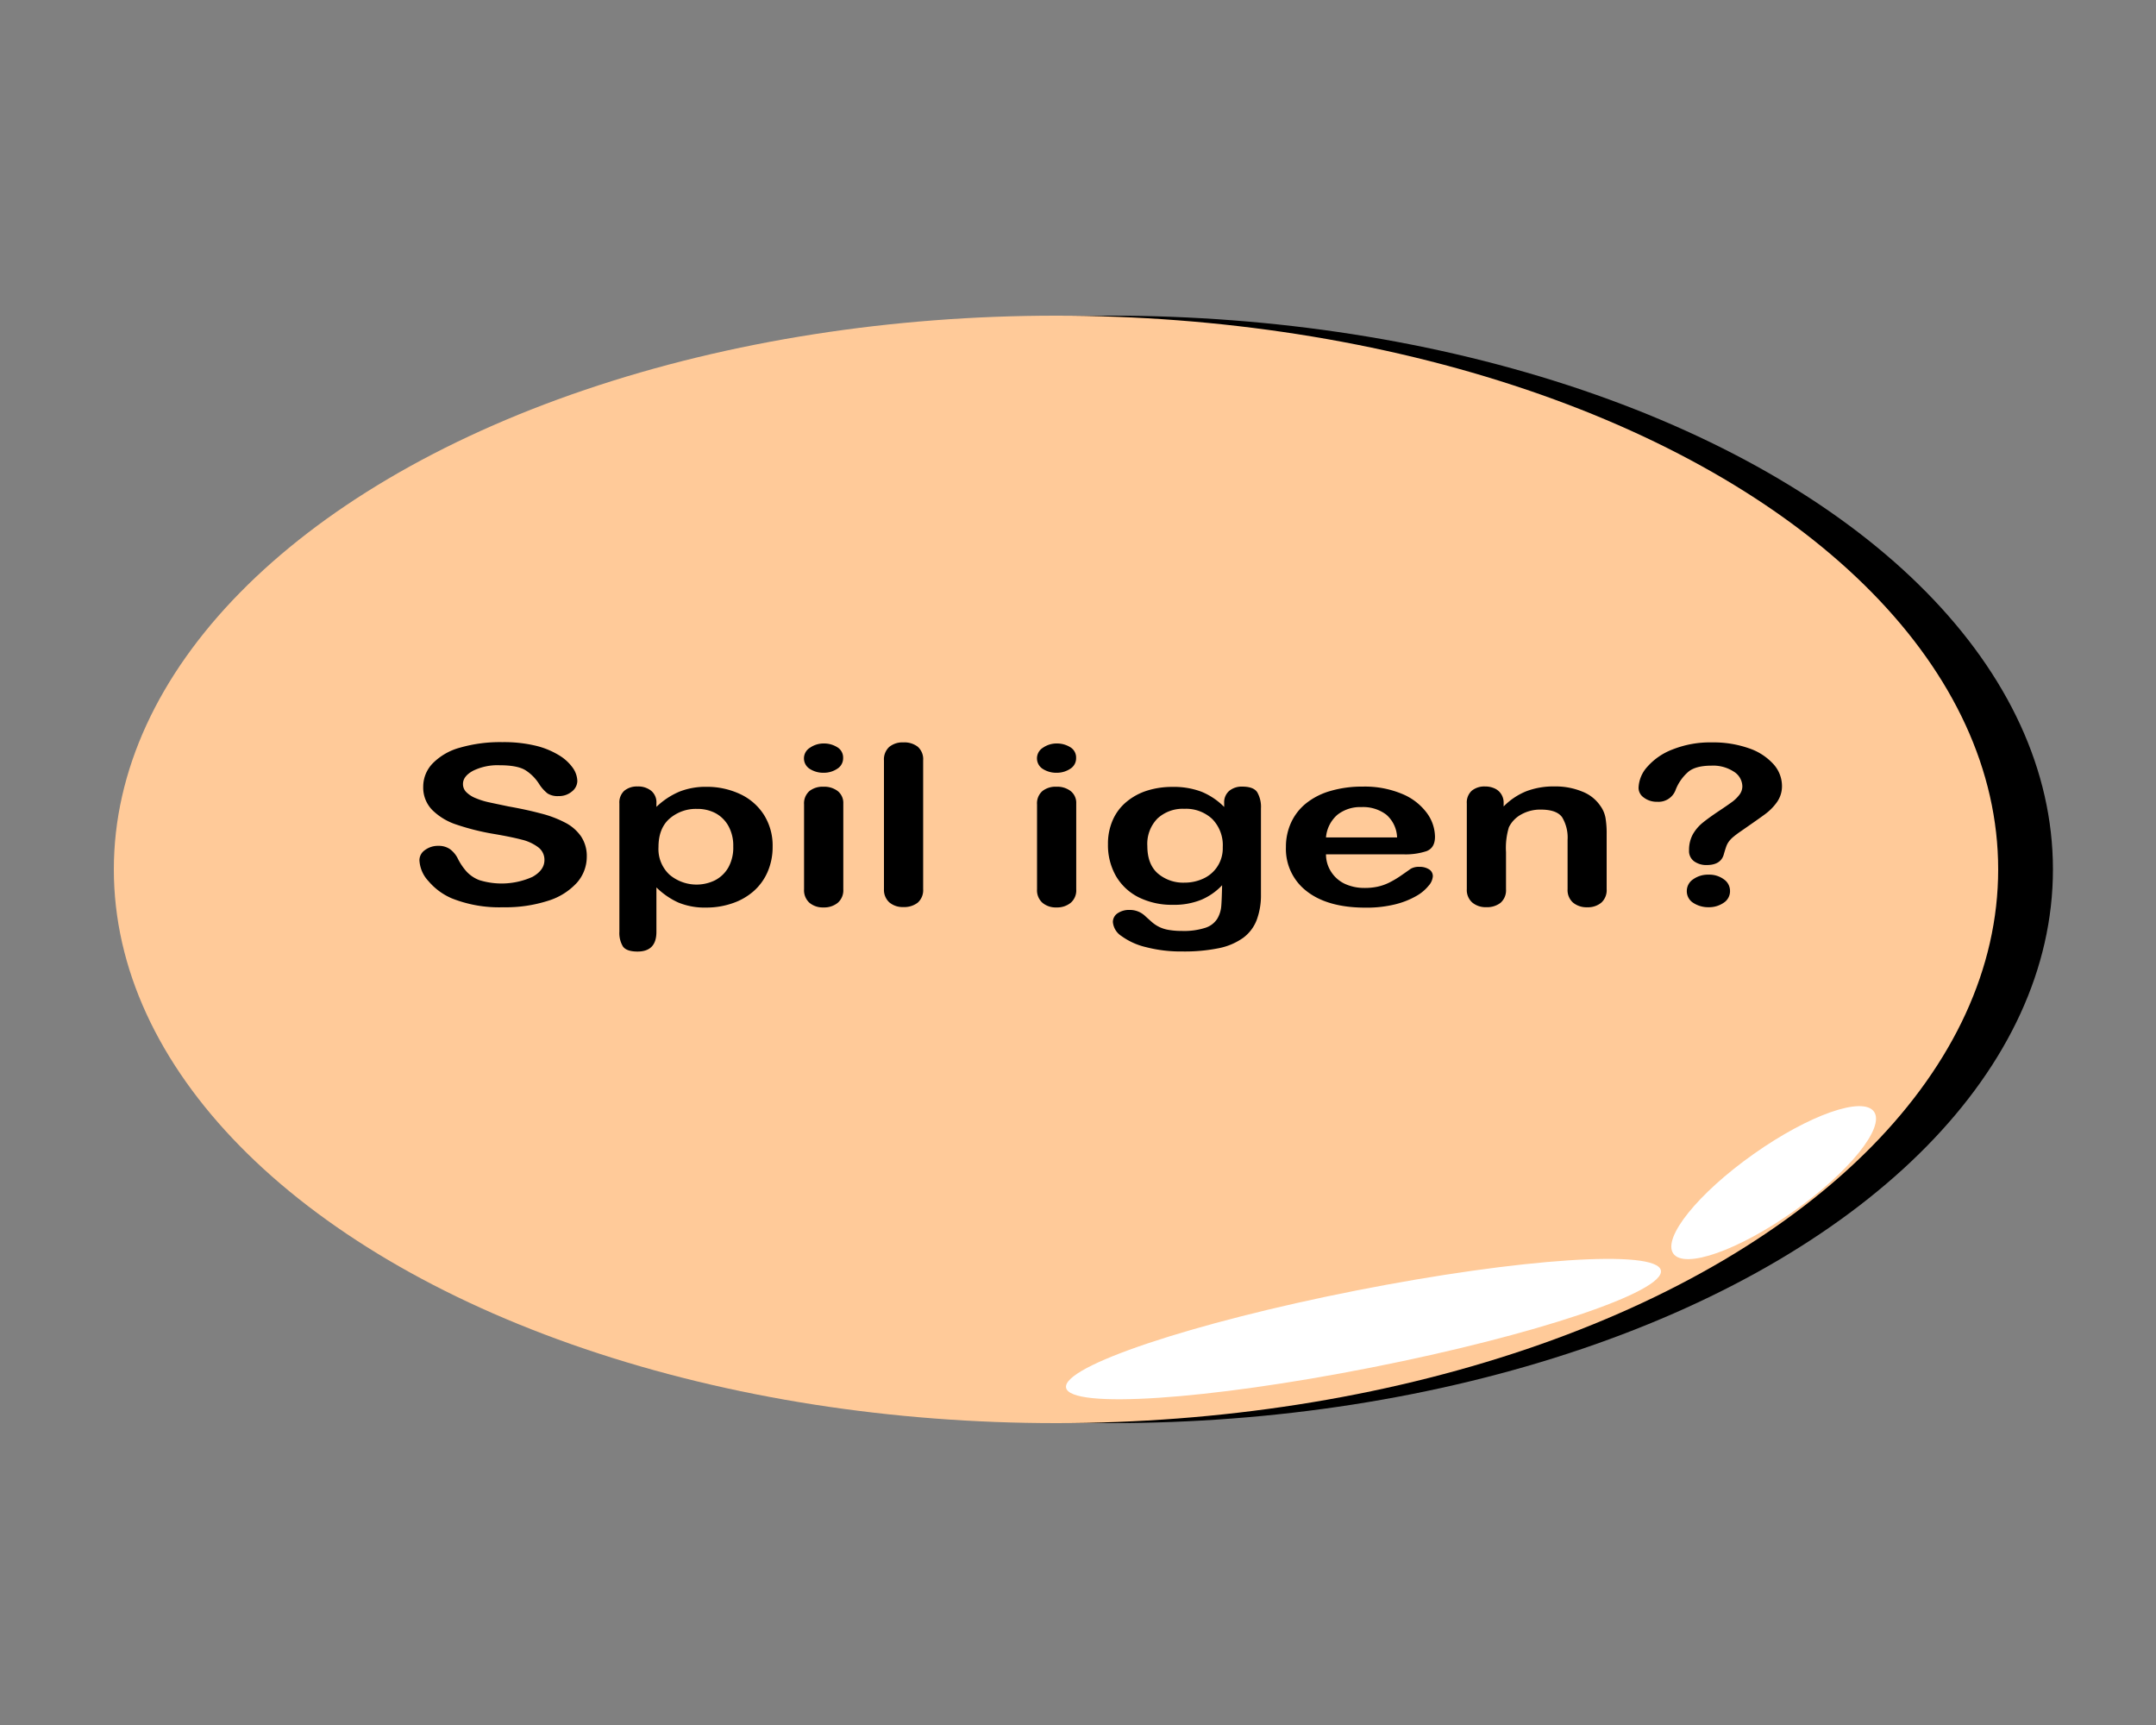 <svg id="Lag_1" data-name="Lag 1" xmlns="http://www.w3.org/2000/svg" width="500" height="400" viewBox="0 0 500 400"><rect x="0" y="0" width="500" height="400" fill="#808080" stroke="none"/><defs><style>.cls-1{fill:#ffca99;}.cls-2{fill:#fff;}</style></defs><title>spil_igen</title><ellipse cx="257.6" cy="201.6" rx="218.5" ry="128.4"/><ellipse class="cls-1" cx="244.9" cy="201.6" rx="218.5" ry="128.4"/><ellipse class="cls-2" cx="316.19" cy="308.21" rx="70.3" ry="9.1" transform="translate(-53.66 67.01) rotate(-11.16)"/><ellipse class="cls-2" cx="411.33" cy="274.19" rx="28.5" ry="8.1" transform="translate(-82.82 287.89) rotate(-35.27)"/><path d="M136.08,198.68a9.08,9.08,0,0,1-2.28,6,15,15,0,0,1-6.68,4.19,32.11,32.11,0,0,1-10.43,1.51,29.71,29.71,0,0,1-11.92-2.07,14.65,14.65,0,0,1-5.41-4,7.64,7.64,0,0,1-2.09-4.84,2.87,2.87,0,0,1,1.25-2.33,5.05,5.05,0,0,1,3.19-1,4.52,4.52,0,0,1,2.64.76,6.12,6.12,0,0,1,1.85,2.25,13.71,13.71,0,0,0,2,2.95,7.81,7.81,0,0,0,3,2,17.43,17.43,0,0,0,12.31-.78q2.75-1.56,2.75-3.88a3.6,3.6,0,0,0-1.48-3,10.37,10.37,0,0,0-3.83-1.75q-2.36-.62-6.28-1.29a55.62,55.62,0,0,1-8.81-2.19,14.27,14.27,0,0,1-5.63-3.4,7.42,7.42,0,0,1-2.08-5.37,7.74,7.74,0,0,1,2.2-5.43,14,14,0,0,1,6.36-3.65,33.56,33.56,0,0,1,9.79-1.27,31.67,31.67,0,0,1,7.78.84,18.79,18.79,0,0,1,5.44,2.25,10.6,10.6,0,0,1,3.17,2.94,5.59,5.59,0,0,1,1,3,3.16,3.16,0,0,1-1.25,2.41,4.63,4.63,0,0,1-3.12,1.07A4.35,4.35,0,0,1,127,184a8.85,8.85,0,0,1-1.91-2.11,10.32,10.32,0,0,0-3.2-3.27q-1.86-1.17-6-1.17a12.9,12.9,0,0,0-6.17,1.27c-1.57.85-2.35,1.87-2.35,3.07a2.61,2.61,0,0,0,.8,1.92,6.55,6.55,0,0,0,2.2,1.39,17.21,17.21,0,0,0,2.83.9c1,.22,2.53.54,4.73,1q4.13.73,7.47,1.62a25.77,25.77,0,0,1,5.7,2.15,10.05,10.05,0,0,1,3.66,3.19A8.18,8.18,0,0,1,136.08,198.68Z"/><path d="M152.23,186.26v.84a17.57,17.57,0,0,1,5.33-3.53,16.51,16.51,0,0,1,6.26-1.12,18.16,18.16,0,0,1,7.73,1.64,13.12,13.12,0,0,1,5.58,4.8,13.36,13.36,0,0,1,2.05,7.47,14.42,14.42,0,0,1-1.18,5.85,12.64,12.64,0,0,1-3.25,4.46,14.45,14.45,0,0,1-4.88,2.78,18.36,18.36,0,0,1-6.05,1,16,16,0,0,1-6.54-1.18,17.71,17.71,0,0,1-5.05-3.49V216.1q0,4.54-4.36,4.55c-1.71,0-2.84-.39-3.4-1.17a6,6,0,0,1-.83-3.43V186.31a3.68,3.68,0,0,1,1.13-2.94,4.61,4.61,0,0,1,3.1-1,4.78,4.78,0,0,1,3.15,1A3.48,3.48,0,0,1,152.23,186.26Zm17.82,10a9.38,9.38,0,0,0-1.1-4.69,7.57,7.57,0,0,0-3-3,9,9,0,0,0-4.32-1,9.3,9.3,0,0,0-6.34,2.25q-2.58,2.25-2.58,6.61a8.12,8.12,0,0,0,2.56,6.4,9.72,9.72,0,0,0,10.56,1.29,7.61,7.61,0,0,0,3.1-3A9.48,9.48,0,0,0,170.05,196.29Z"/><path d="M191.07,179.19a5.79,5.79,0,0,1-3.25-.88,2.88,2.88,0,0,1,0-4.91,5.55,5.55,0,0,1,3.21-1,5.77,5.77,0,0,1,3.13.86,2.78,2.78,0,0,1,1.37,2.5,2.85,2.85,0,0,1-1.34,2.49A5.56,5.56,0,0,1,191.07,179.19Zm4.5,7.12v19.92a3.81,3.81,0,0,1-1.3,3.13,5,5,0,0,1-3.3,1.06,4.81,4.81,0,0,1-3.25-1.08,3.9,3.9,0,0,1-1.25-3.11V186.51a3.78,3.78,0,0,1,1.25-3.08,4.94,4.94,0,0,1,3.25-1,5.14,5.14,0,0,1,3.3,1A3.49,3.49,0,0,1,195.57,186.31Z"/><path d="M205,206.23V176.34a3.93,3.93,0,0,1,1.21-3.13,4.84,4.84,0,0,1,3.29-1.06,5.07,5.07,0,0,1,3.33,1,3.84,3.84,0,0,1,1.26,3.14v29.89a3.85,3.85,0,0,1-1.28,3.15,5.12,5.12,0,0,1-3.31,1,4.78,4.78,0,0,1-3.25-1.08A3.9,3.9,0,0,1,205,206.23Z"/><path d="M245.09,179.19a5.78,5.78,0,0,1-3.24-.88,2.89,2.89,0,0,1,0-4.91,5.55,5.55,0,0,1,3.21-1,5.83,5.83,0,0,1,3.14.86,2.77,2.77,0,0,1,1.36,2.5,2.84,2.84,0,0,1-1.33,2.49A5.59,5.59,0,0,1,245.09,179.19Zm4.5,7.12v19.92a3.78,3.78,0,0,1-1.3,3.13,5,5,0,0,1-3.29,1.06,4.78,4.78,0,0,1-3.25-1.08,3.87,3.87,0,0,1-1.25-3.11V186.51a3.75,3.75,0,0,1,1.25-3.08,4.91,4.91,0,0,1,3.25-1,5.1,5.1,0,0,1,3.29,1A3.47,3.47,0,0,1,249.59,186.31Z"/><path d="M292.43,187.45v20a16.33,16.33,0,0,1-1,5.91,9.27,9.27,0,0,1-3.1,4.09,14.66,14.66,0,0,1-5.58,2.4,39.69,39.69,0,0,1-8.57.78,32.15,32.15,0,0,1-8.4-1,15.82,15.82,0,0,1-5.69-2.57,4.31,4.31,0,0,1-2-3.25,2.43,2.43,0,0,1,1.13-2.06A4.72,4.72,0,0,1,262,211a5.11,5.11,0,0,1,3.5,1.34c.49.45,1,.91,1.52,1.37a8,8,0,0,0,1.73,1.19,7.94,7.94,0,0,0,2.28.73,17.43,17.43,0,0,0,3.06.24,16.08,16.08,0,0,0,5.48-.74,5.09,5.09,0,0,0,2.73-2.09,6.78,6.78,0,0,0,.92-2.86c.09-1,.15-2.66.2-4.91a14.22,14.22,0,0,1-4.85,3.38,16.62,16.62,0,0,1-6.54,1.16,17.25,17.25,0,0,1-8-1.76,12.62,12.62,0,0,1-5.25-4.95,14.47,14.47,0,0,1-1.83-7.35,13.54,13.54,0,0,1,1.12-5.61,11.41,11.41,0,0,1,3.18-4.21,14.08,14.08,0,0,1,4.76-2.59,19.27,19.27,0,0,1,5.93-.87,18.11,18.11,0,0,1,6.7,1.12,15.87,15.87,0,0,1,5.26,3.53v-.94a3.47,3.47,0,0,1,1.16-2.78,4.53,4.53,0,0,1,3-1c1.76,0,2.92.43,3.5,1.3A6.75,6.75,0,0,1,292.43,187.45Zm-26.35,8.73q0,4.2,2.41,6.34a9.07,9.07,0,0,0,6.25,2.15,10.22,10.22,0,0,0,4.28-.92,7.69,7.69,0,0,0,4.55-7.29,8.66,8.66,0,0,0-2.45-6.56,8.9,8.9,0,0,0-6.45-2.35,8.62,8.62,0,0,0-6.24,2.25A8.39,8.39,0,0,0,266.08,196.18Z"/><path d="M325.3,198.1H307.51a7.43,7.43,0,0,0,1.25,4.14A7.62,7.62,0,0,0,312,205a10.82,10.82,0,0,0,4.45.9,13.76,13.76,0,0,0,3-.29,11.45,11.45,0,0,0,2.62-.9,22.25,22.25,0,0,0,2.33-1.33q1.06-.71,2.76-1.92a3.7,3.7,0,0,1,2-.45,4,4,0,0,1,2.26.58,1.85,1.85,0,0,1,.87,1.64,3.75,3.75,0,0,1-1,2.18,9.86,9.86,0,0,1-2.91,2.4,19,19,0,0,1-4.9,1.91,27.53,27.53,0,0,1-6.77.75q-8.76,0-13.63-3.78a12.34,12.34,0,0,1-4.86-10.28,13.44,13.44,0,0,1,1.2-5.67,12.34,12.34,0,0,1,3.5-4.48,16.13,16.13,0,0,1,5.66-2.86,26,26,0,0,1,7.46-1,22.39,22.39,0,0,1,9.14,1.7,13.53,13.53,0,0,1,5.72,4.41,9.49,9.49,0,0,1,1.89,5.5c0,1.74-.65,2.86-2,3.37A15.57,15.57,0,0,1,325.3,198.1Zm-17.79-3.91H324a7.32,7.32,0,0,0-2.51-5.29,8.9,8.9,0,0,0-5.75-1.75,8.54,8.54,0,0,0-5.58,1.78A7.81,7.81,0,0,0,307.51,194.19Z"/><path d="M348.71,186.21V187a15.55,15.55,0,0,1,5.25-3.52,17.74,17.74,0,0,1,6.55-1.12,16.3,16.3,0,0,1,6.42,1.19,9,9,0,0,1,4.23,3.35,6.81,6.81,0,0,1,1.17,2.73,21.26,21.26,0,0,1,.27,3.74v12.82a3.88,3.88,0,0,1-1.25,3.13,4.85,4.85,0,0,1-3.25,1.06,4.93,4.93,0,0,1-3.3-1.08,3.88,3.88,0,0,1-1.26-3.11V194.75a9.15,9.15,0,0,0-1.25-5.22c-.83-1.2-2.5-1.8-5-1.8a9.06,9.06,0,0,0-4.43,1.09,6.83,6.83,0,0,0-2.93,3,16.46,16.46,0,0,0-.67,5.76v8.63a3.85,3.85,0,0,1-1.28,3.15,5.13,5.13,0,0,1-3.32,1,4.81,4.81,0,0,1-3.23-1.08,3.88,3.88,0,0,1-1.26-3.11V186.31a3.68,3.68,0,0,1,1.13-2.94,4.61,4.61,0,0,1,3.1-1,5.18,5.18,0,0,1,2.16.43,3.49,3.49,0,0,1,1.55,1.29A3.62,3.62,0,0,1,348.71,186.21Z"/><path d="M380,182.7a7.65,7.65,0,0,1,2-4.86,14.79,14.79,0,0,1,5.93-4.07,23.57,23.57,0,0,1,9.09-1.62,24.83,24.83,0,0,1,8.53,1.35,13.49,13.49,0,0,1,5.71,3.67,7.58,7.58,0,0,1,2,5.05,6.35,6.35,0,0,1-1.15,3.76,12.3,12.3,0,0,1-2.74,2.79c-1.05.79-2.94,2.1-5.67,4a22.36,22.36,0,0,0-1.82,1.37,6,6,0,0,0-1,1.09,4.24,4.24,0,0,0-.52,1c-.12.33-.31.91-.55,1.73q-.63,2.63-4,2.63a4.85,4.85,0,0,1-2.92-.86,2.94,2.94,0,0,1-1.18-2.55,7.52,7.52,0,0,1,.86-3.68,9.61,9.61,0,0,1,2.3-2.72q1.44-1.17,3.87-2.79c1.42-.94,2.44-1.66,3.08-2.13a8.4,8.4,0,0,0,1.6-1.61,3.2,3.2,0,0,0,.65-1.92,4.1,4.1,0,0,0-2-3.41,8.74,8.74,0,0,0-5.11-1.38c-2.44,0-4.24.46-5.39,1.4a10.68,10.68,0,0,0-2.94,4.13,4.22,4.22,0,0,1-4.29,2.85,4.93,4.93,0,0,1-3.15-1A2.75,2.75,0,0,1,380,182.7Zm16.25,27.67a6.36,6.36,0,0,1-3.55-1,3.17,3.17,0,0,1-1.51-2.79,3.25,3.25,0,0,1,1.46-2.68,5.91,5.91,0,0,1,3.6-1.08,5.68,5.68,0,0,1,3.53,1.08,3.24,3.24,0,0,1,1.43,2.68,3.18,3.18,0,0,1-1.49,2.77A6,6,0,0,1,396.21,210.37Z"/></svg>
